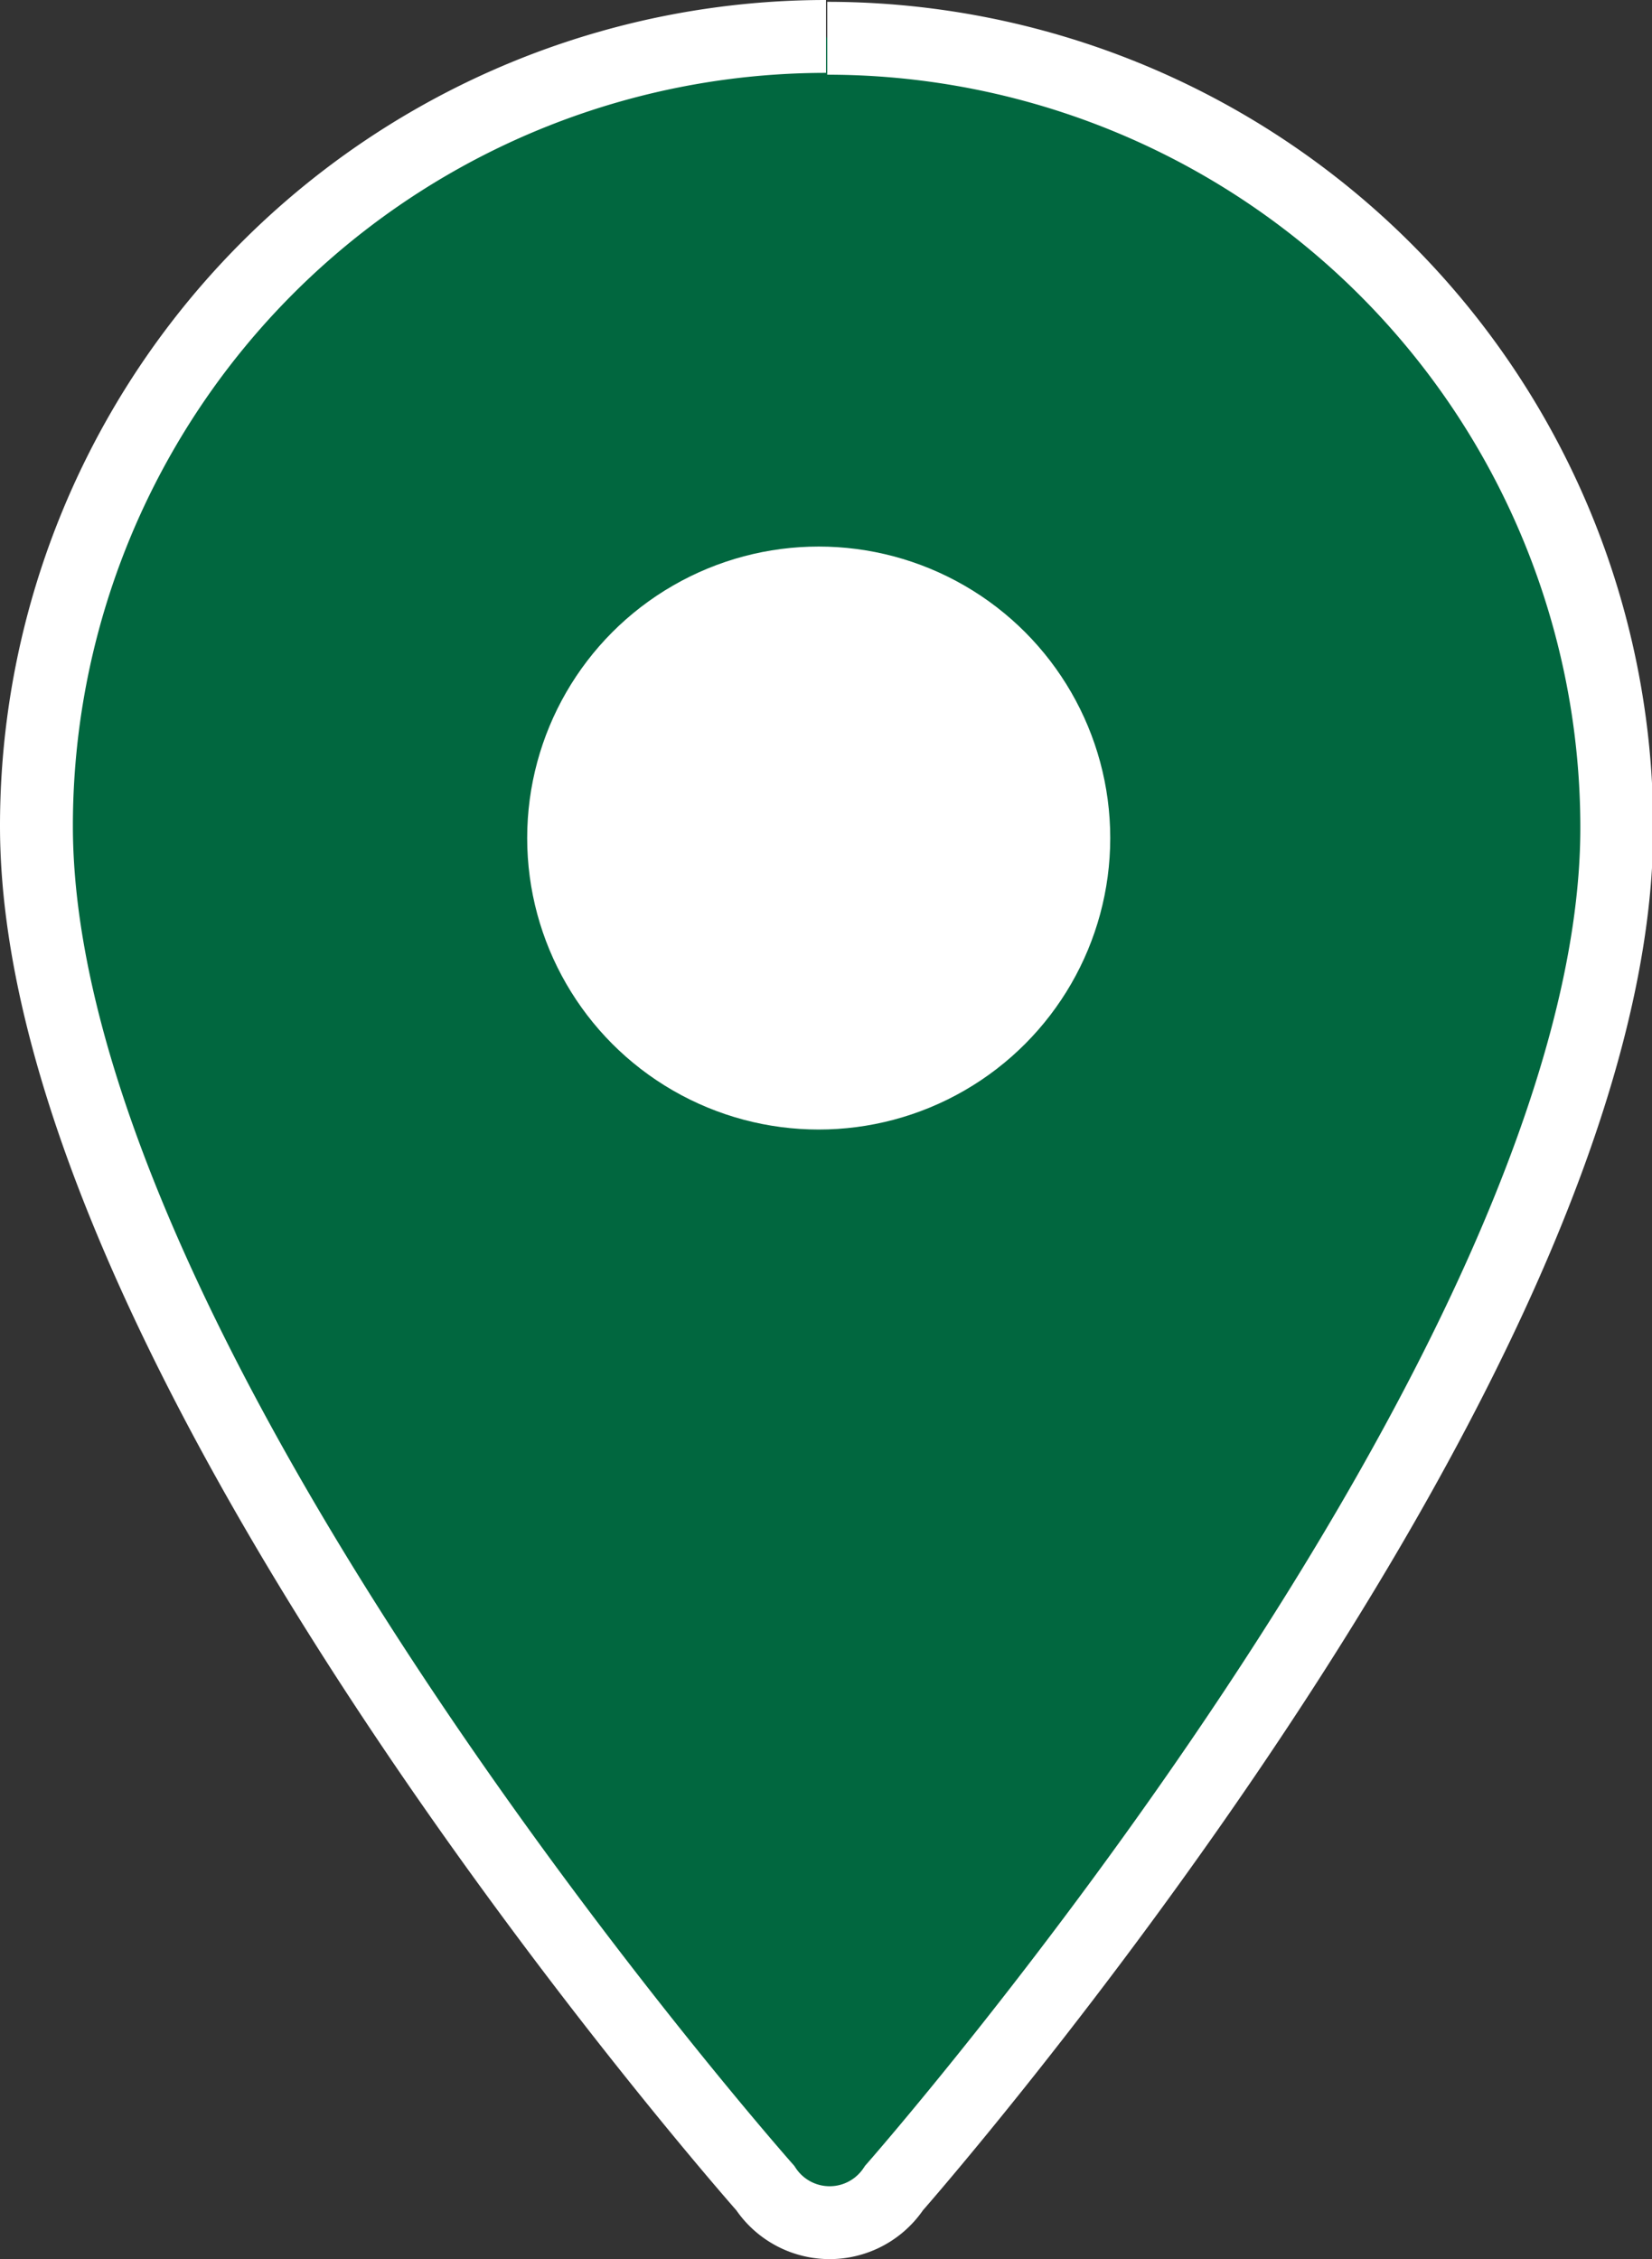 <svg id="QP" xmlns="http://www.w3.org/2000/svg" viewBox="0 0 27.2 37.2"><rect x="0" y="0" width="27.2" height="37.2" fill="#333333" stroke="none"/><defs><style>.cls-1{fill:#01673F;stroke:#fff;stroke-miterlimit:10;stroke-width:1.2px;}.cls-2{fill:#fff;}</style></defs><title>QL8</title><path class="cls-1" d="M2261.41,2376.35a13,13,0,0,0-13,13c0,8.87,12,22.43,12,22.43a1.27,1.27,0,0,0,2.12,0s11.9-13.53,11.9-22.4a13,13,0,0,0-13-13" transform="translate(-2247.81 -2375.75)"/><circle class="cls-2" cx="13.48" cy="13.8" r="4.8"/></svg>